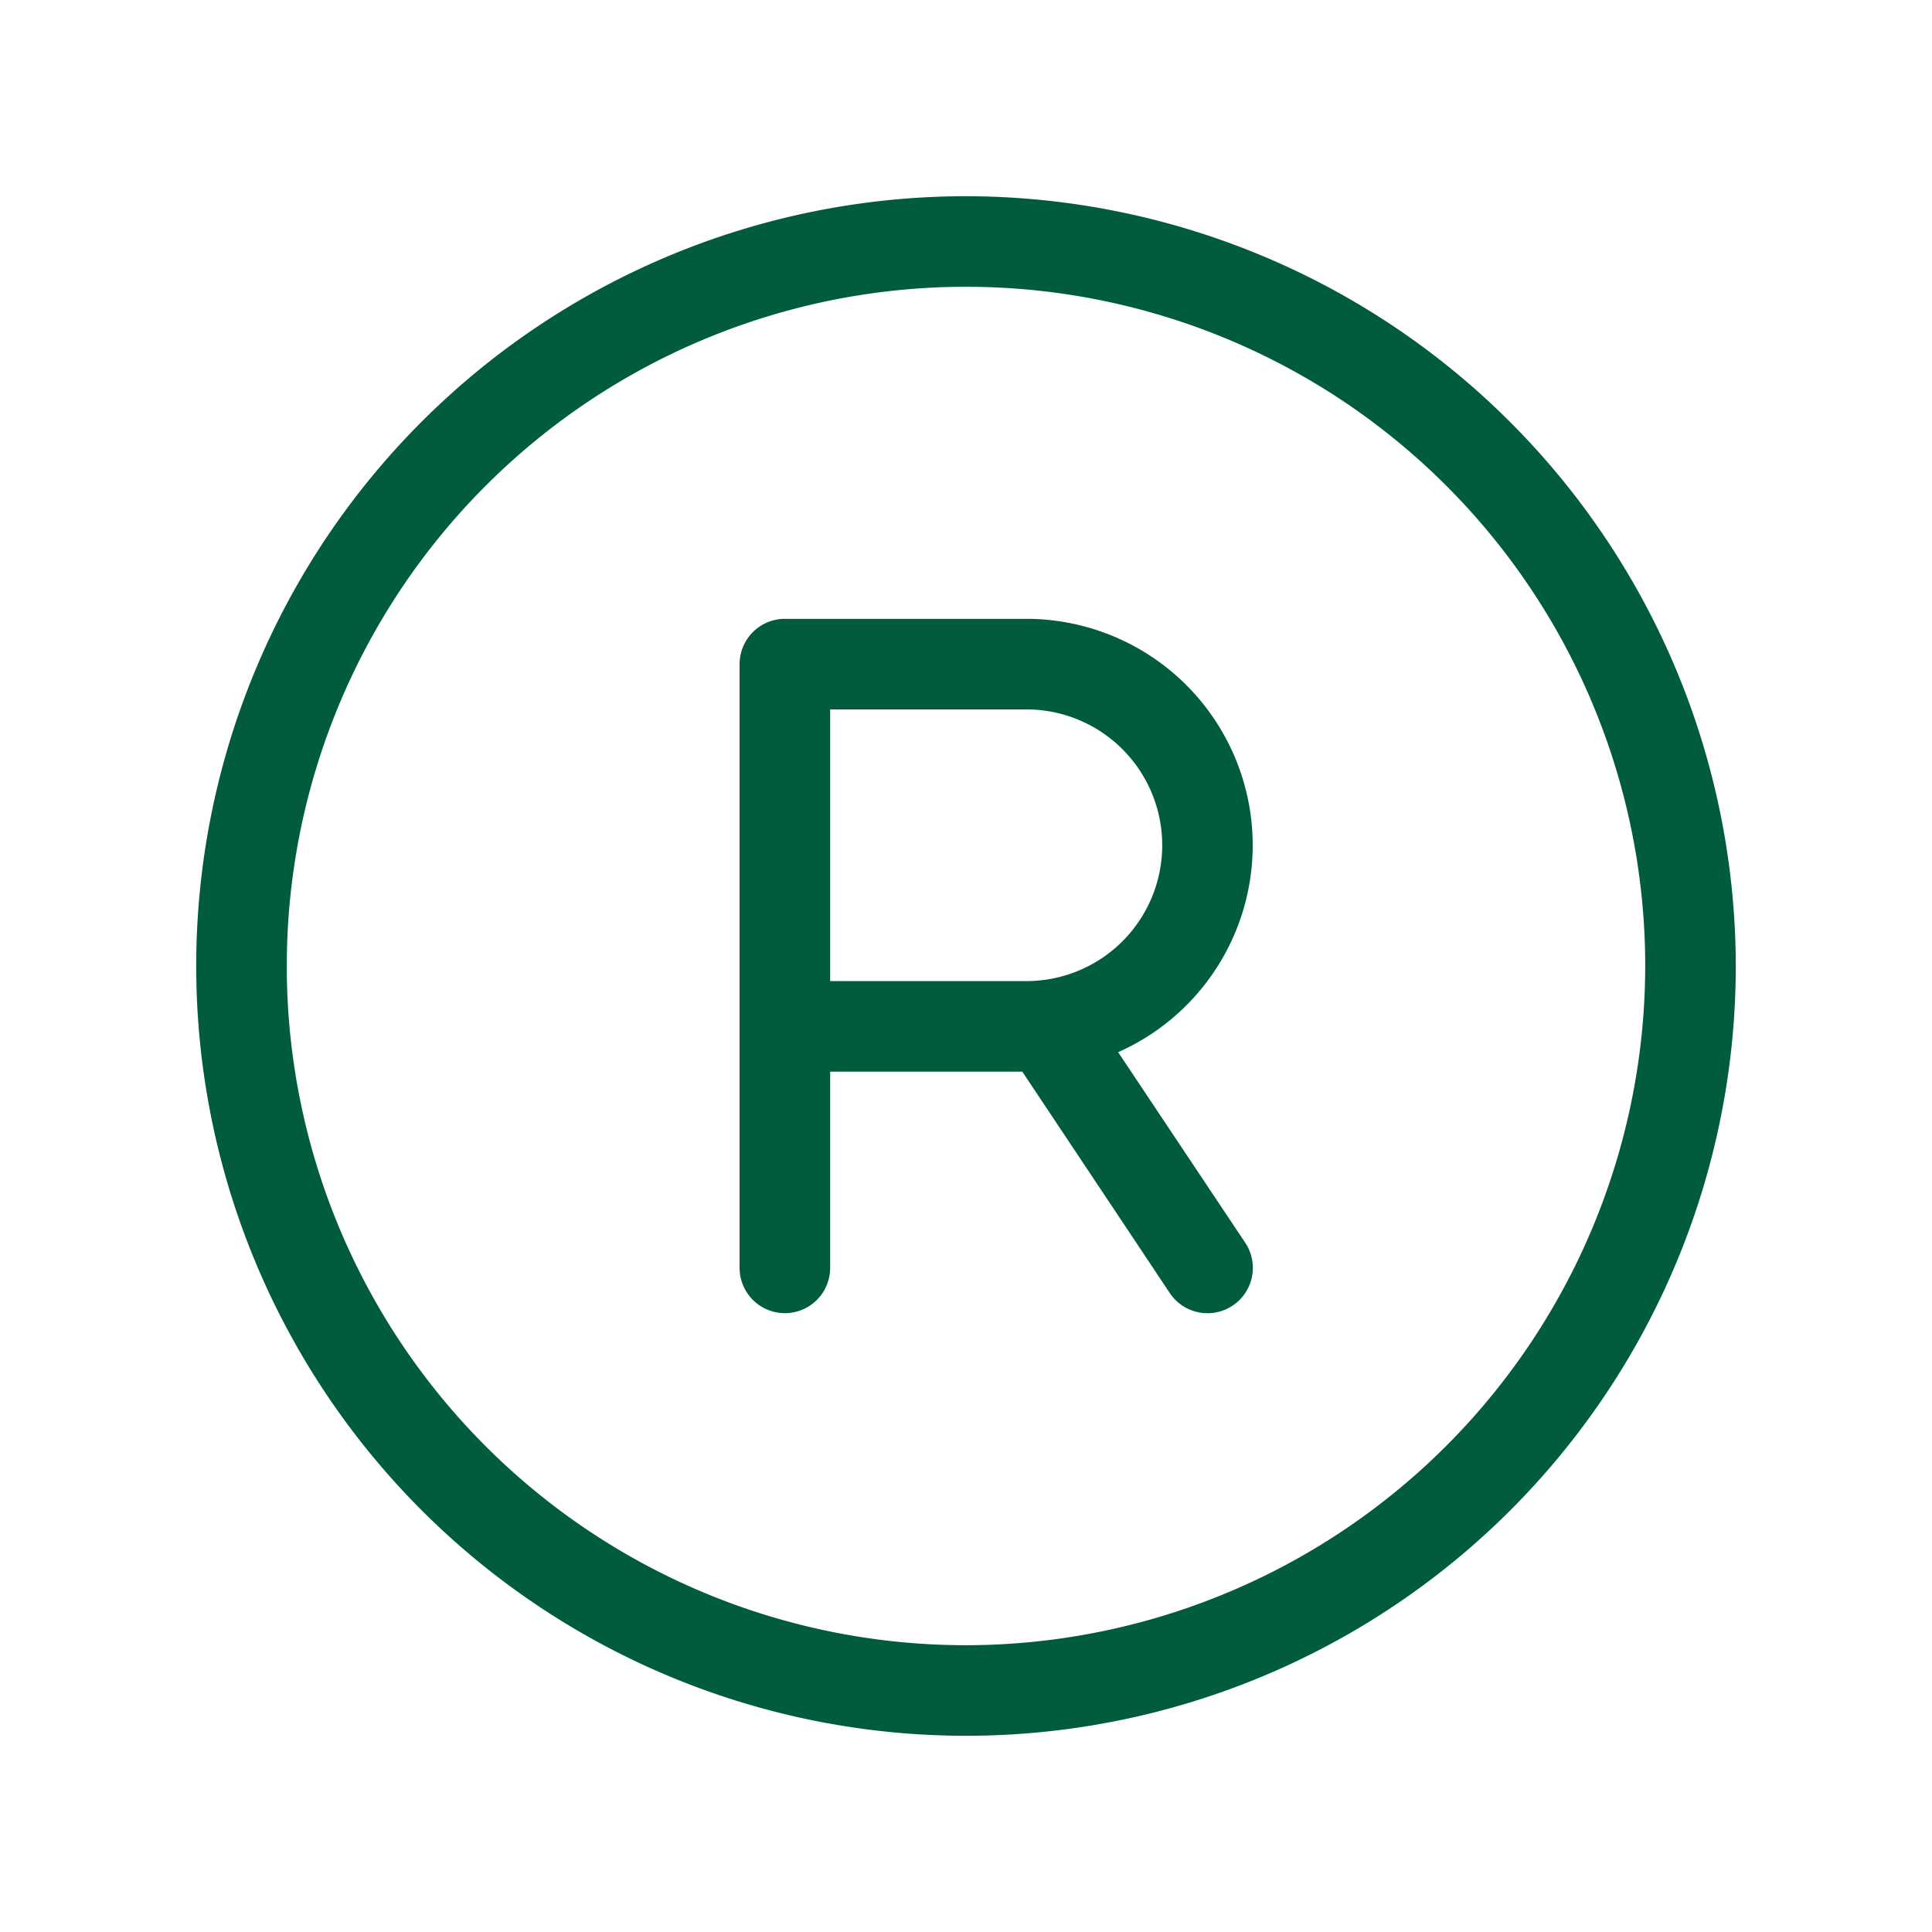 <svg xmlns="http://www.w3.org/2000/svg" width="50" height="50" viewBox="0 0 256 256"><path fill="#005B3F" d="M128 26a102 102 0 1 0 102 102A102.12 102.12 0 0 0 128 26m0 192a90 90 0 1 1 90-90a90.1 90.1 0 0 1-90 90m20.16-78.58A30 30 0 0 0 136 82h-32a6 6 0 0 0-6 6v80a6 6 0 0 0 12 0v-26h25.46L155 171.33a6 6 0 1 0 10-6.66ZM110 94h26a18 18 0 0 1 0 36h-26Z"/></svg>